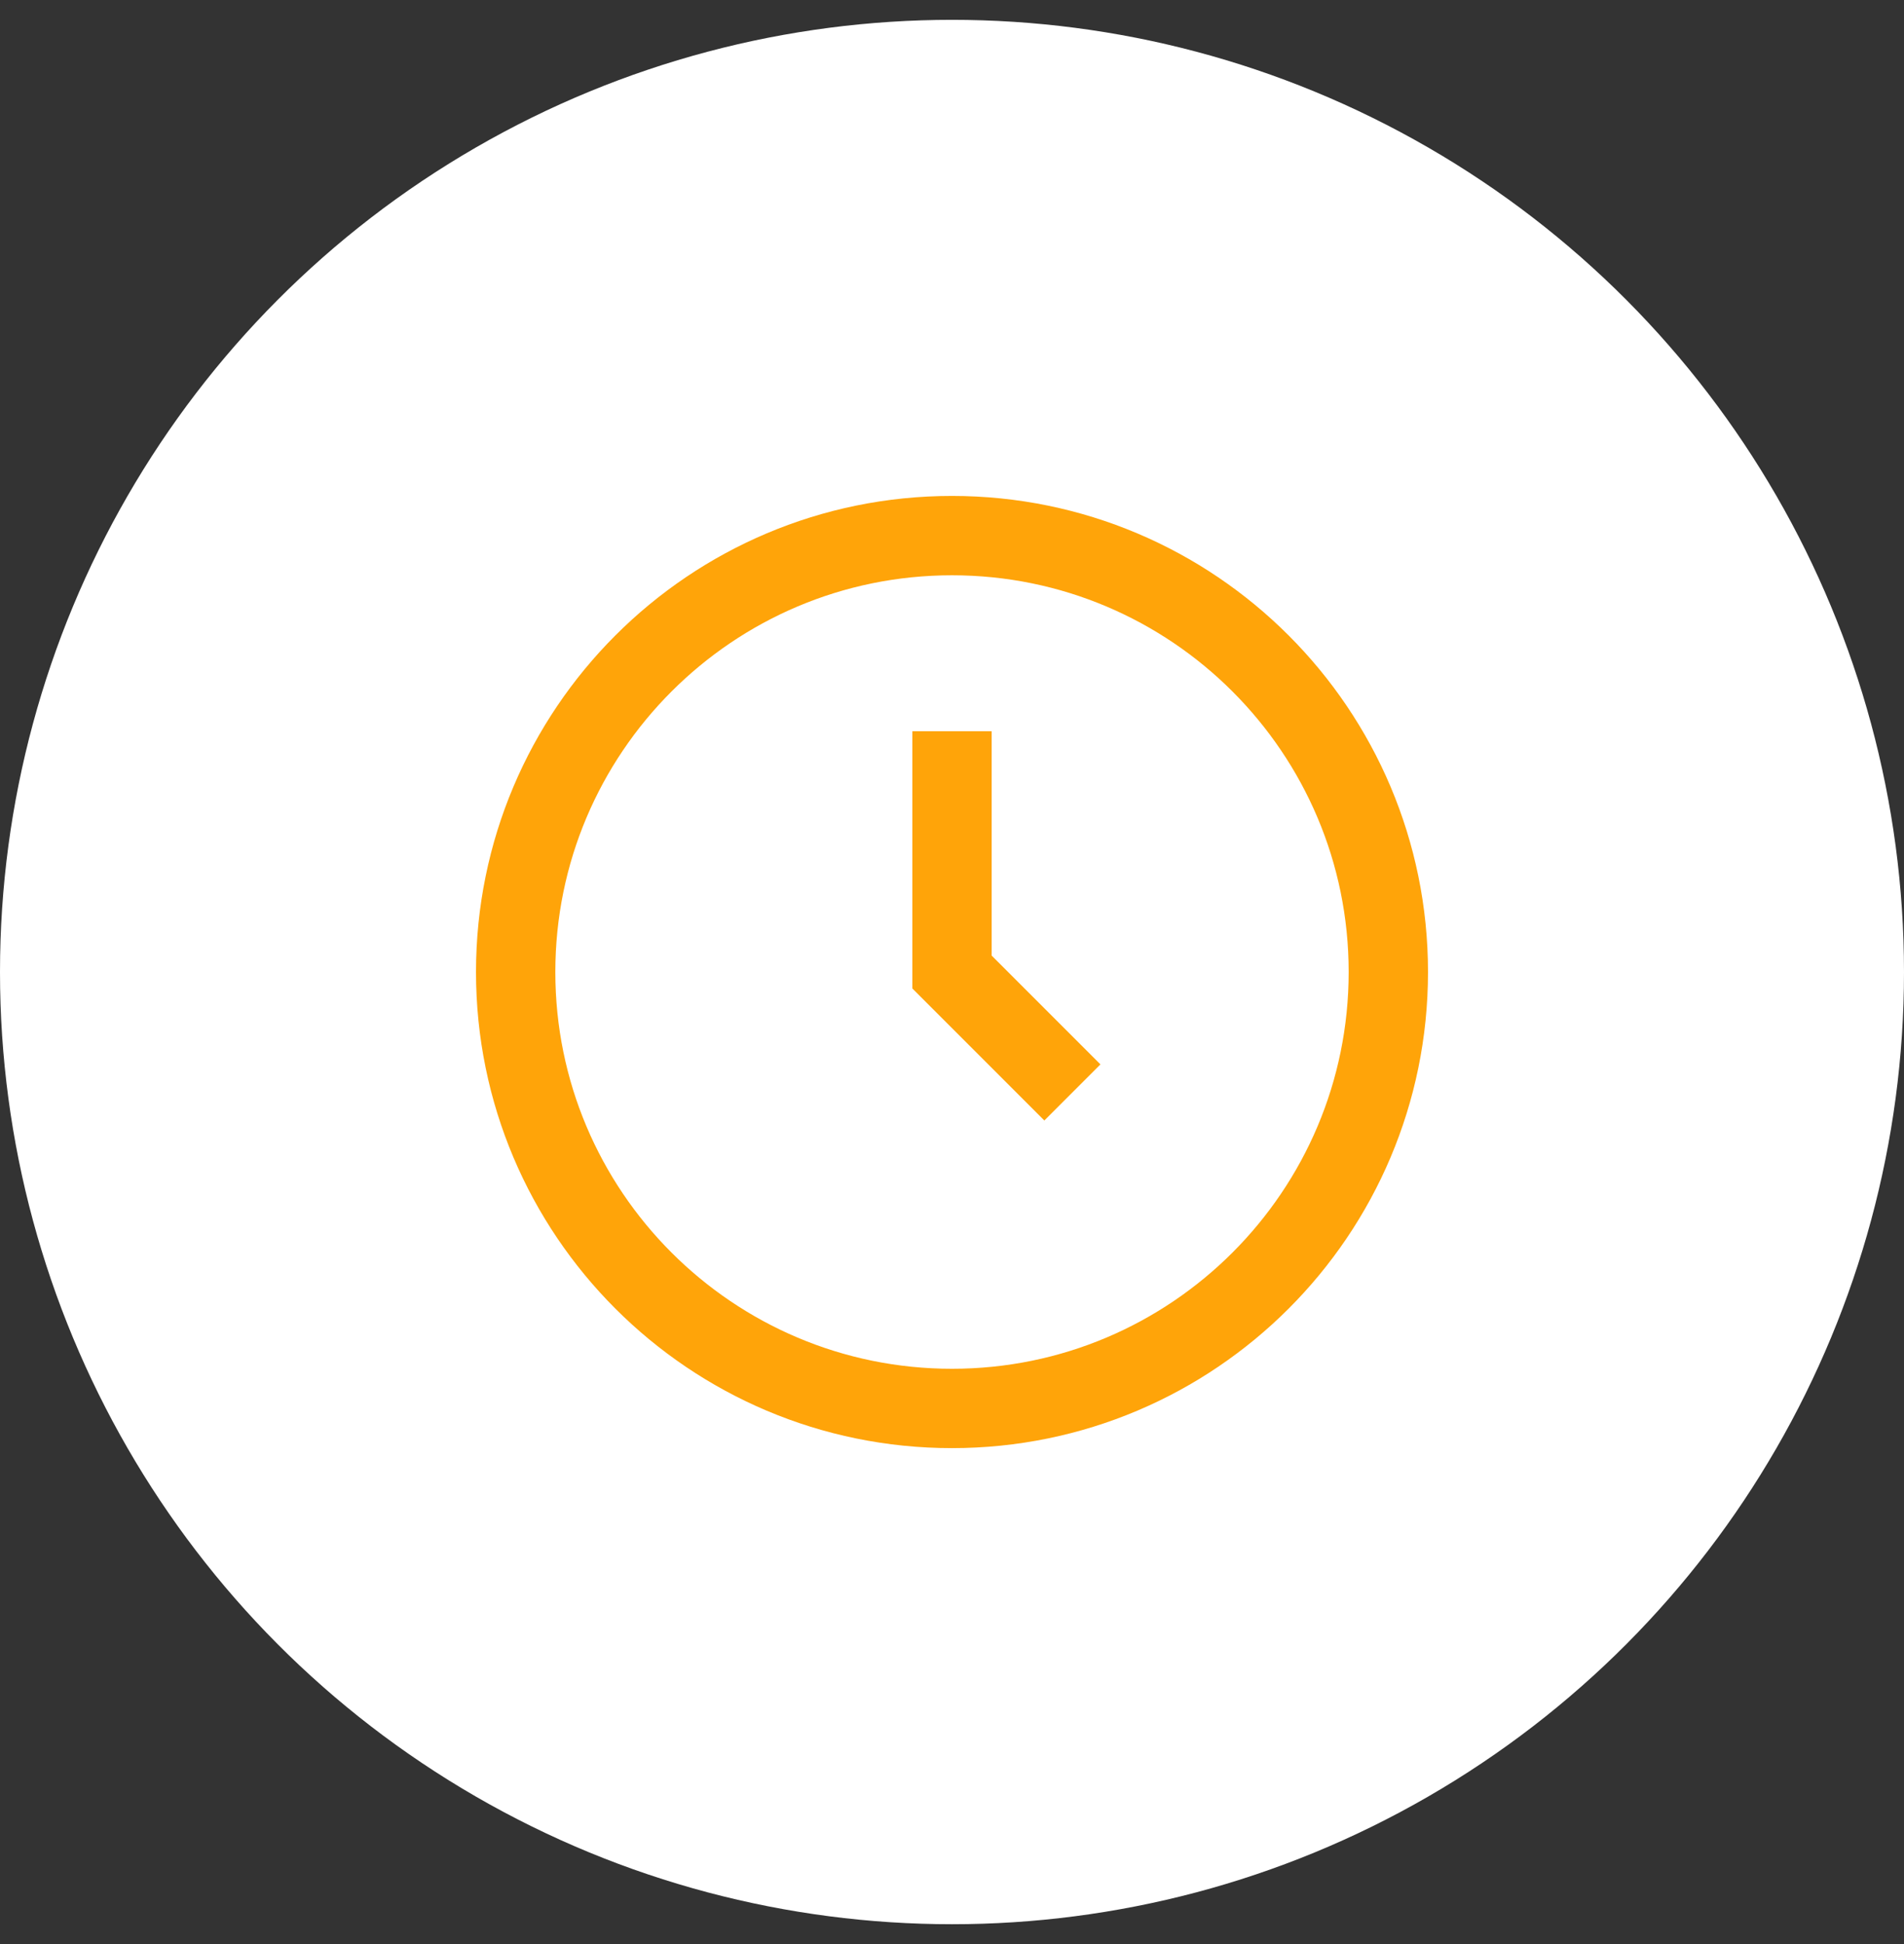 <svg width="48" height="49" viewBox="0 0 48 49" fill="none" xmlns="http://www.w3.org/2000/svg">
<rect x="0" y="0" width="48" height="49" fill="#333333" stroke="none"/>
<circle cx="24" cy="24.5" r="24" fill="white"/>
<path d="M24 18.431V24.5L27.035 27.535M35 24.5C35 30.575 30.075 35.5 24 35.5C17.925 35.5 13 30.575 13 24.5C13 18.425 17.925 13.5 24 13.5C30.075 13.5 35 18.425 35 24.5Z" stroke="#FFA409" stroke-width="2"/>
</svg>
